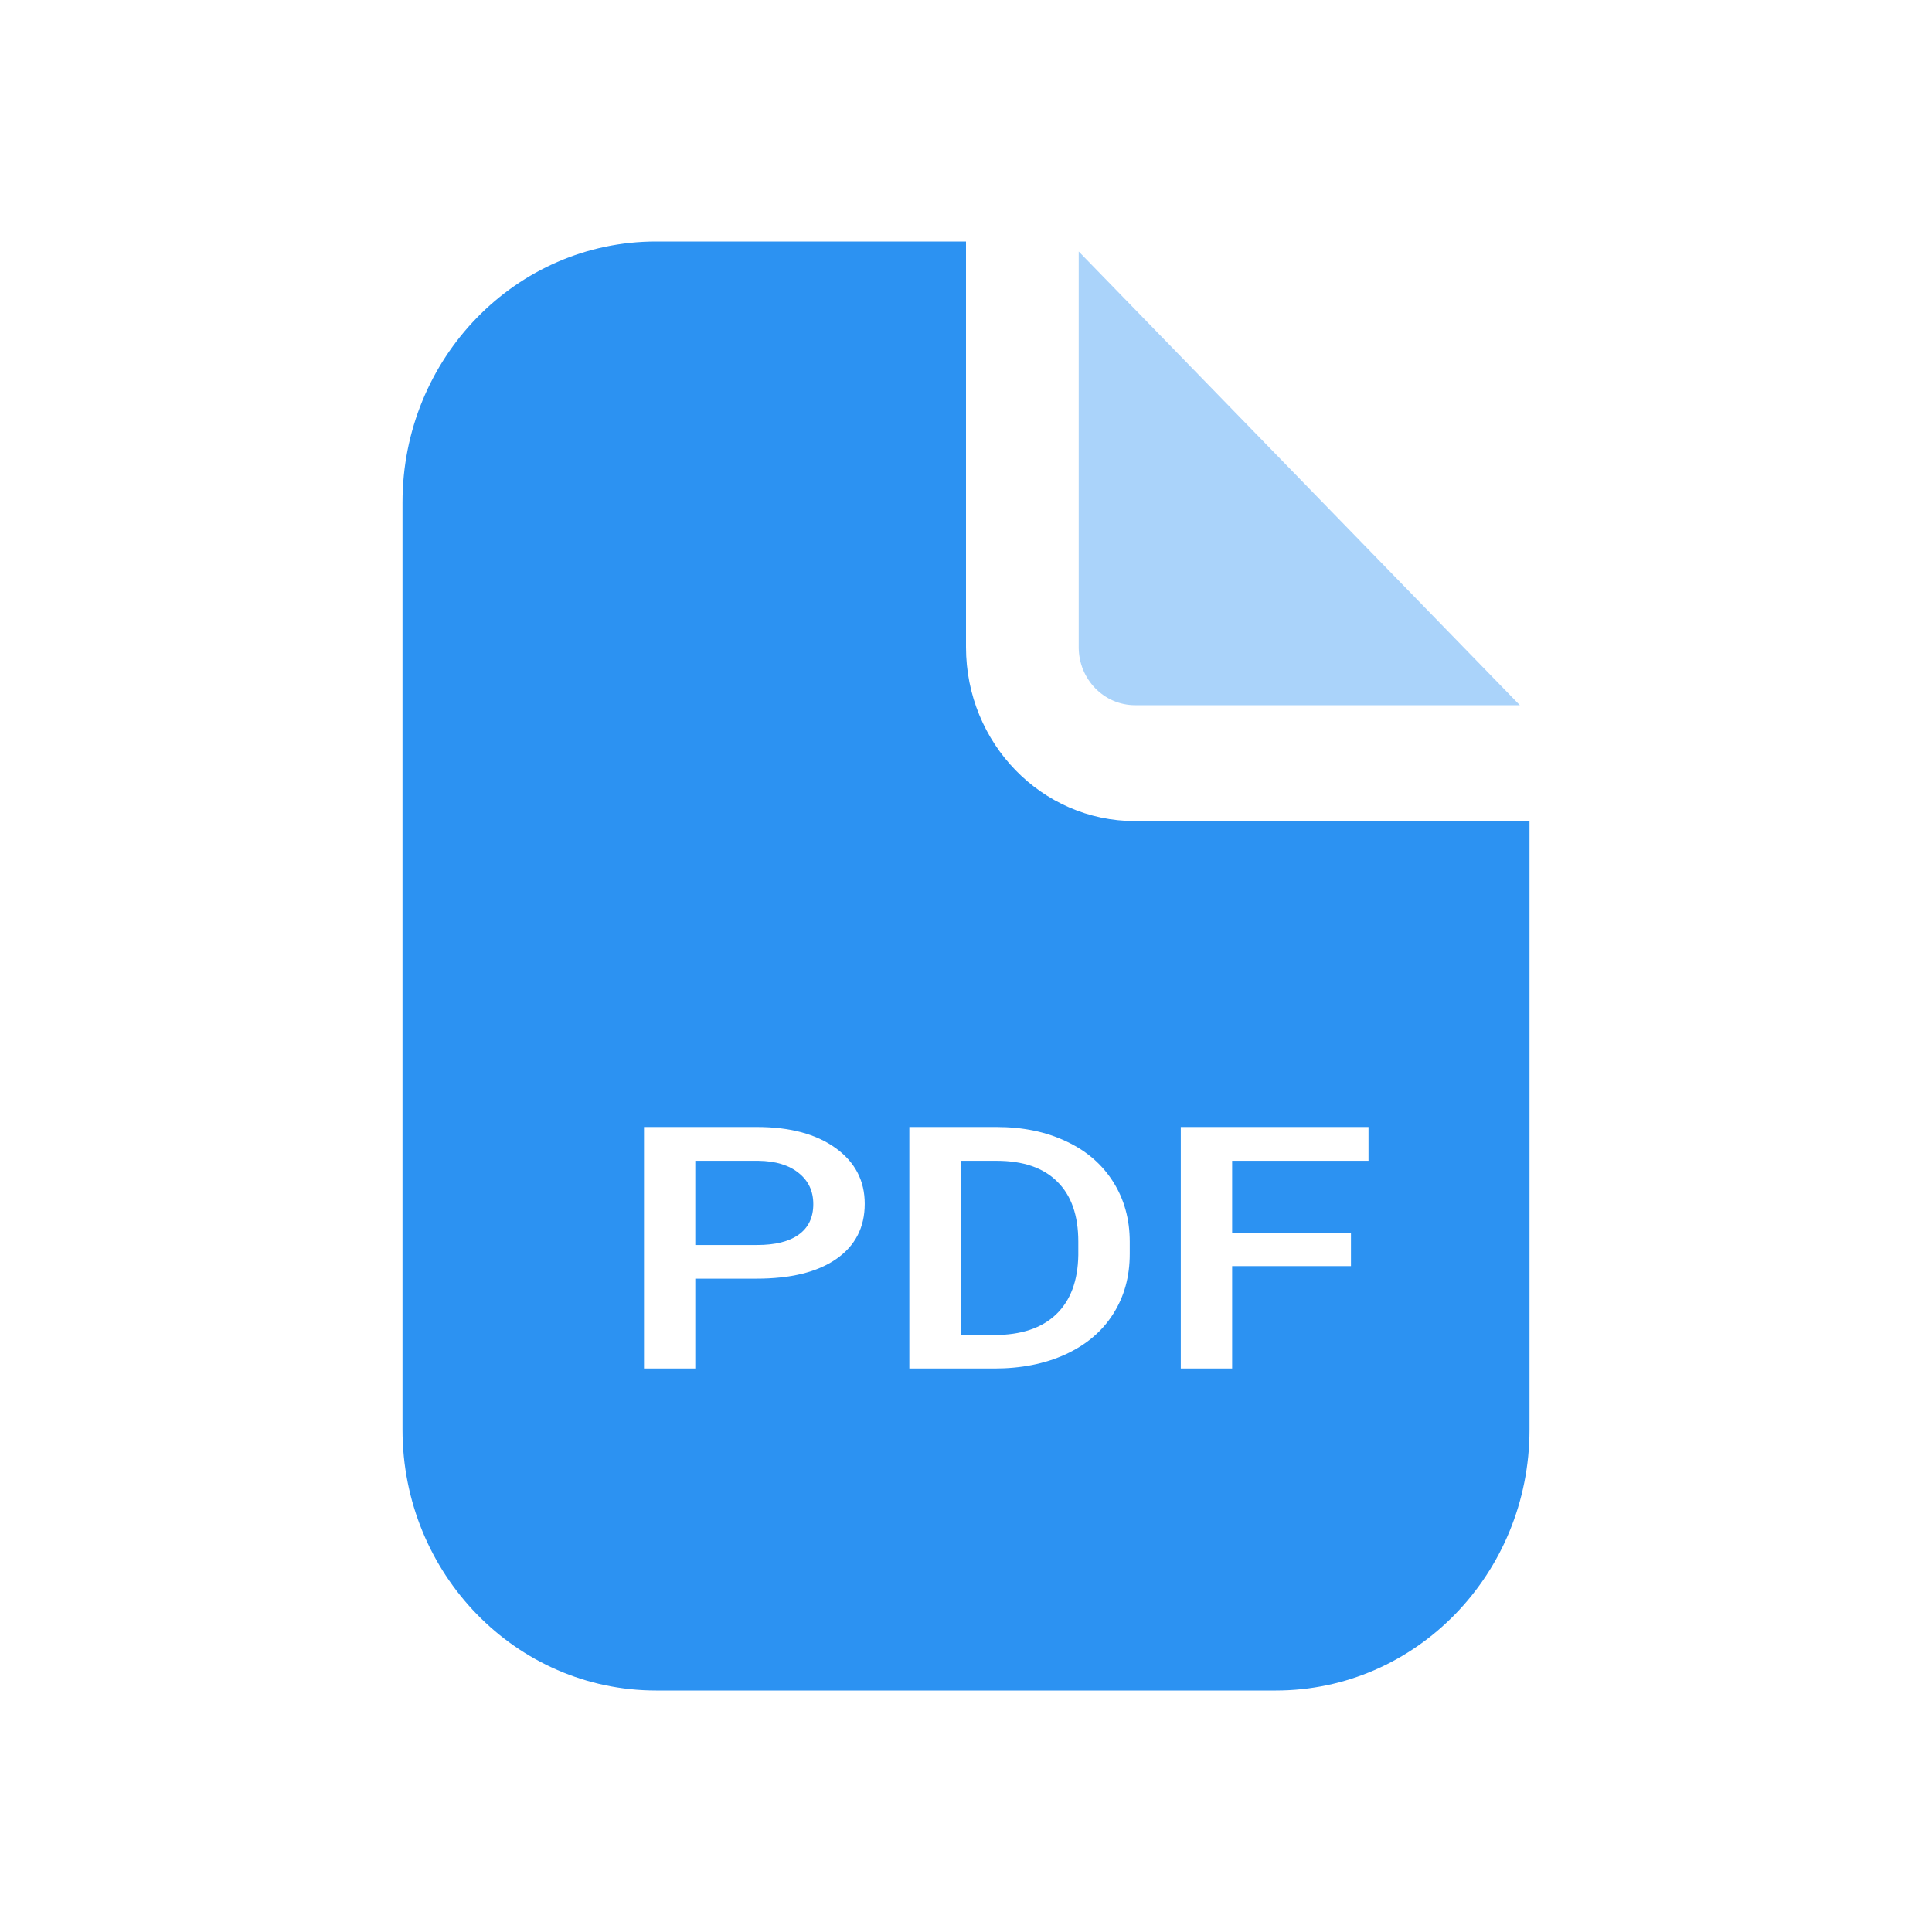 <svg width="24" height="24" viewBox="0 0 24 24" fill="none" xmlns="http://www.w3.org/2000/svg">
<path opacity="0.4" d="M13.4 8.04V3.124L18.88 8.76H14.1C13.714 8.76 13.4 8.438 13.4 8.04Z" fill="#2C92F2"/>
<path d="M9.405 15.466H8.637V14.42H9.423C9.634 14.423 9.8 14.473 9.921 14.571C10.042 14.667 10.103 14.796 10.103 14.958C10.103 15.123 10.043 15.249 9.923 15.336C9.803 15.423 9.631 15.466 9.405 15.466Z" fill="#2C92F2"/>
<path d="M11.934 14.42V16.584H12.351C12.685 16.584 12.941 16.498 13.119 16.328C13.298 16.157 13.39 15.911 13.395 15.591V15.424C13.395 15.098 13.308 14.85 13.134 14.679C12.961 14.506 12.709 14.42 12.38 14.42H11.934Z" fill="#2C92F2"/>
<path fill-rule="evenodd" clip-rule="evenodd" d="M5 6.24C5 4.45 6.41 3 8.15 3H12V8.04C12 9.233 12.94 10.2 14.1 10.2H19V17.76C19 19.55 17.59 21 15.85 21H8.15C6.41 21 5 19.55 5 17.76V6.24ZM8.637 17V15.884H9.396C9.822 15.884 10.153 15.803 10.388 15.64C10.624 15.476 10.742 15.248 10.742 14.954C10.742 14.667 10.622 14.436 10.381 14.262C10.14 14.088 9.815 14 9.405 14H8V17H8.637ZM11.296 17V14H12.38C12.705 14 12.993 14.059 13.244 14.178C13.496 14.295 13.69 14.463 13.828 14.681C13.965 14.897 14.034 15.146 14.034 15.426V15.576C14.034 15.86 13.965 16.11 13.825 16.327C13.688 16.542 13.49 16.708 13.233 16.826C12.977 16.942 12.684 17 12.353 17H11.296ZM16.782 15.728H15.306V17H14.668V14H17V14.42H15.306V15.312H16.782V15.728Z" fill="#2C92F2"/>
</svg>
